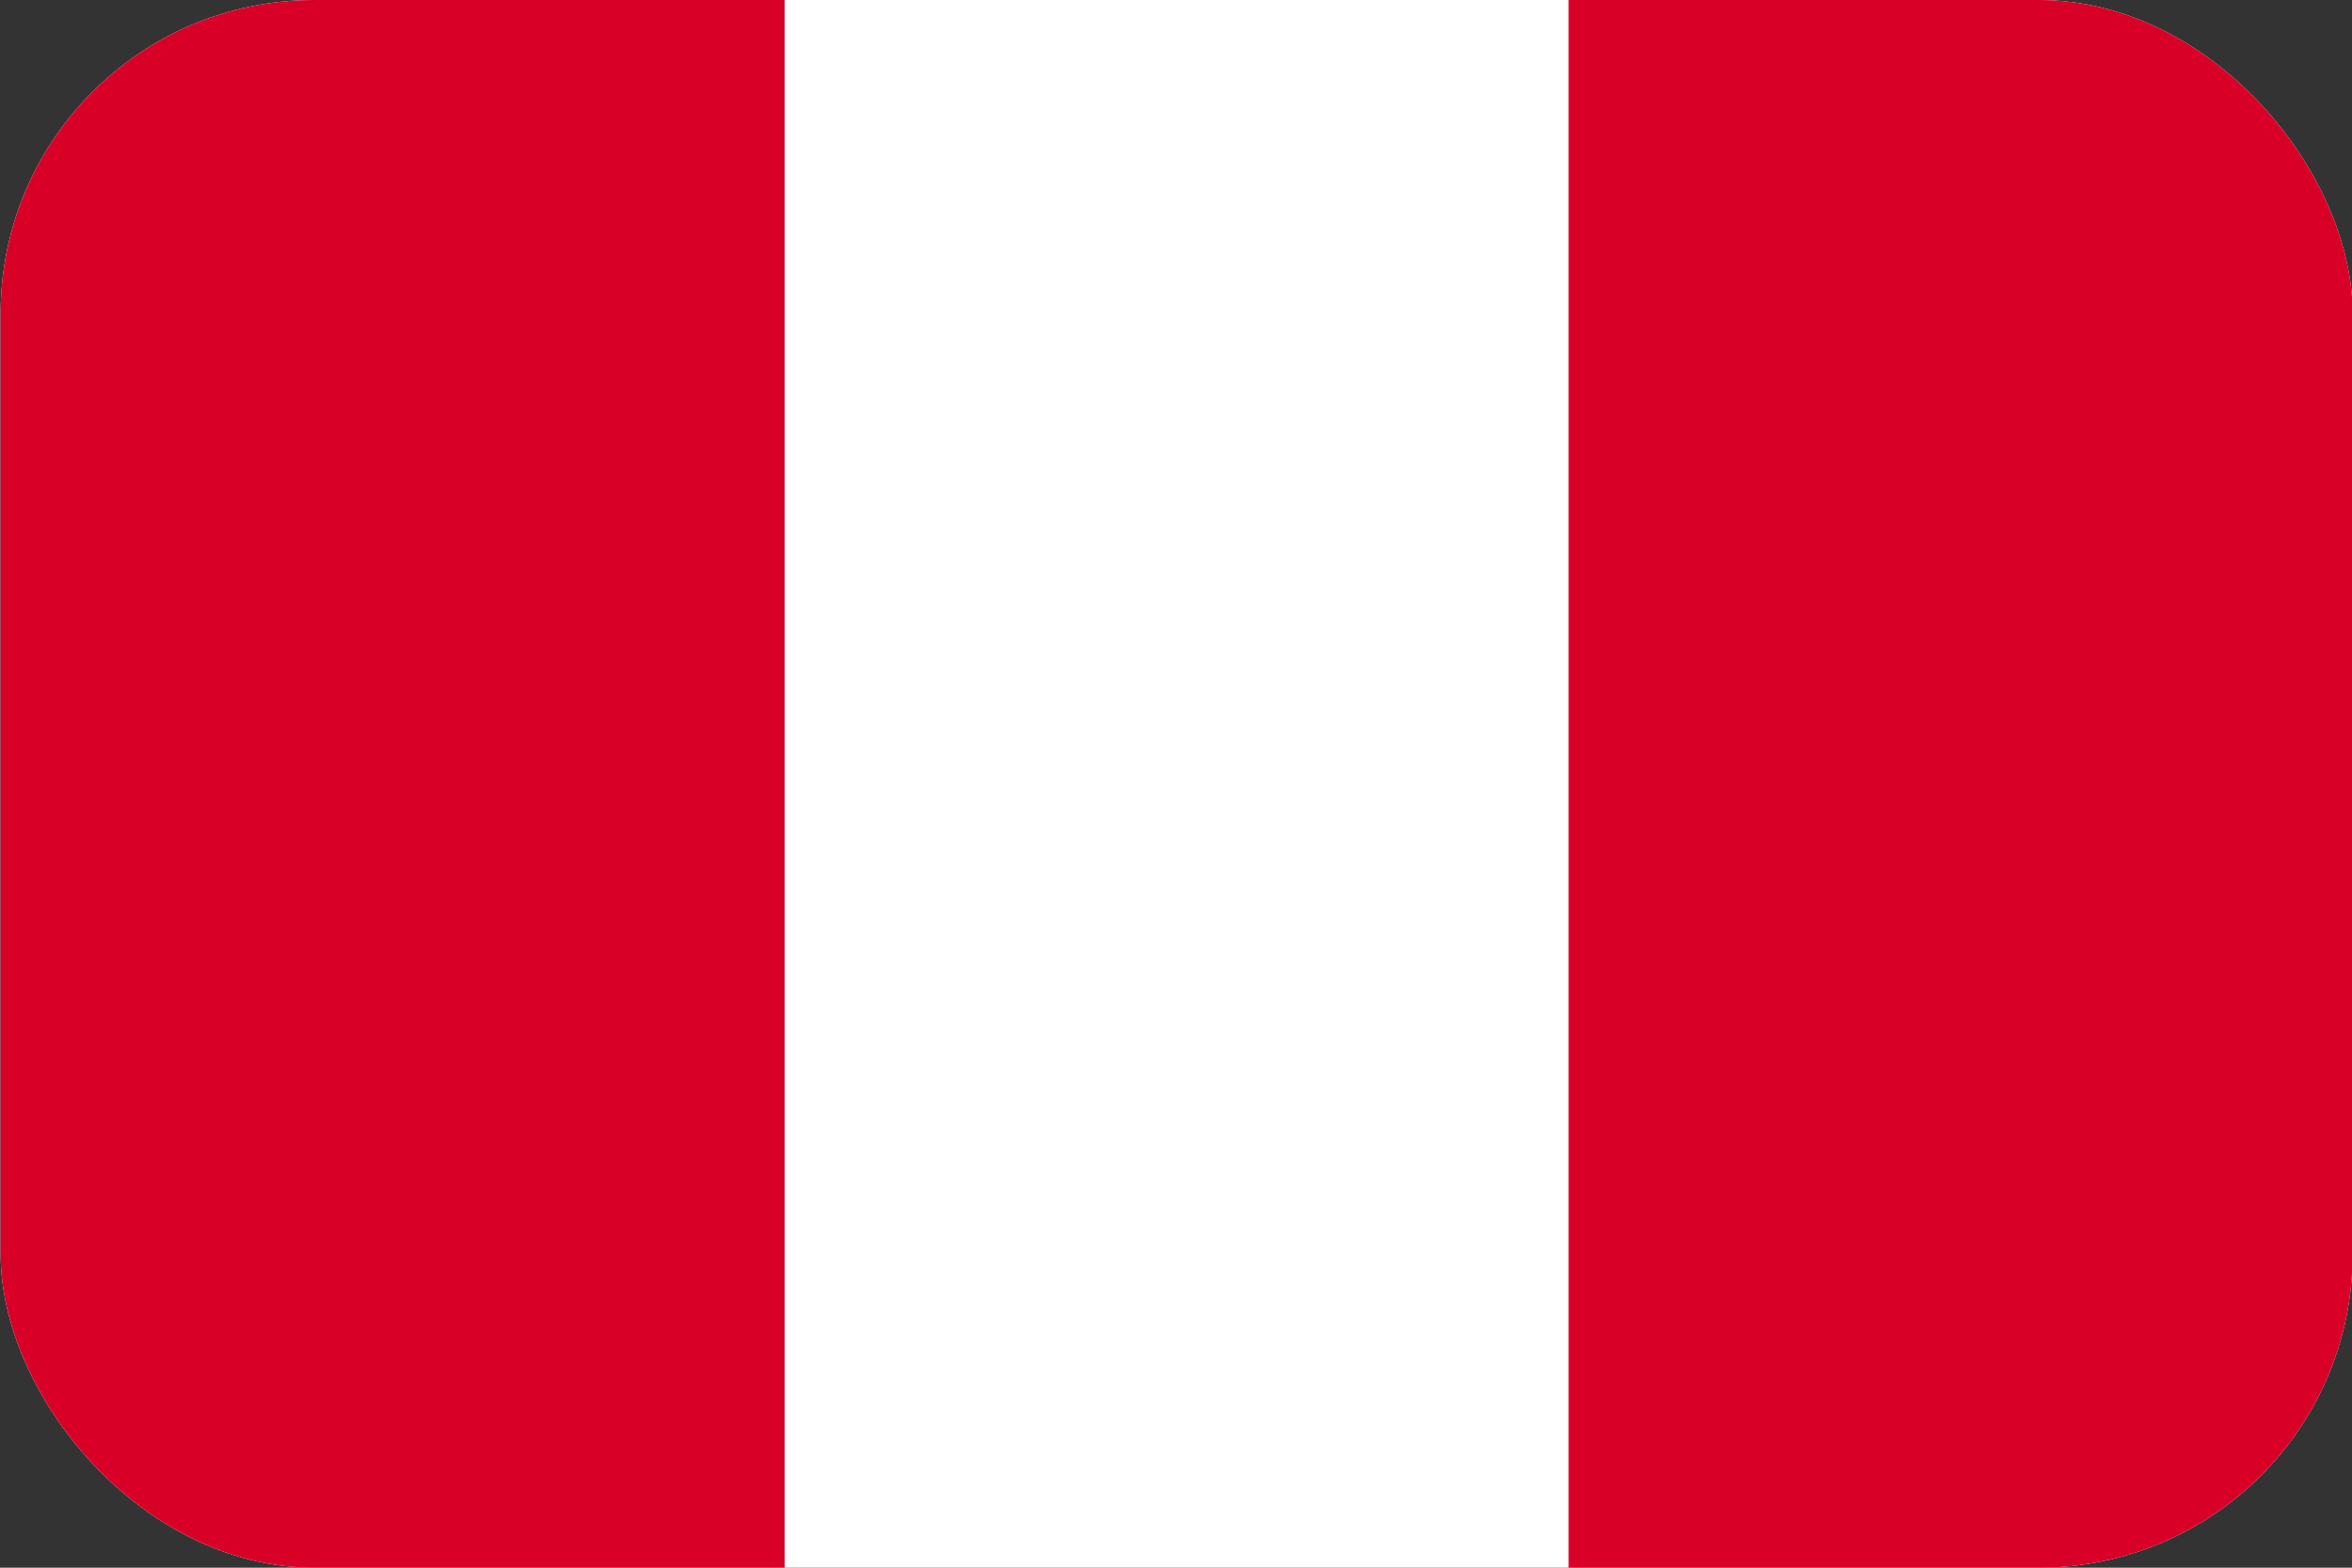 <svg width="30" height="20" viewBox="0 0 30 20" fill="none" xmlns="http://www.w3.org/2000/svg">
<rect x="0" y="0" width="30" height="20" fill="#333333" stroke="none"/>
<g clip-path="url(#clip0_162_15847)">
<path d="M0.008 0H30.008V20H0.008V0Z" fill="white"/>
<path d="M0.008 0H10.008V20H0.008V0ZM20.008 0H30.008V20H20.008V0Z" fill="#D80027"/>
</g>
<defs>
<clipPath id="clip0_162_15847">
<rect x="0.008" width="30" height="20" rx="4" fill="white"/>
</clipPath>
</defs>
</svg>
